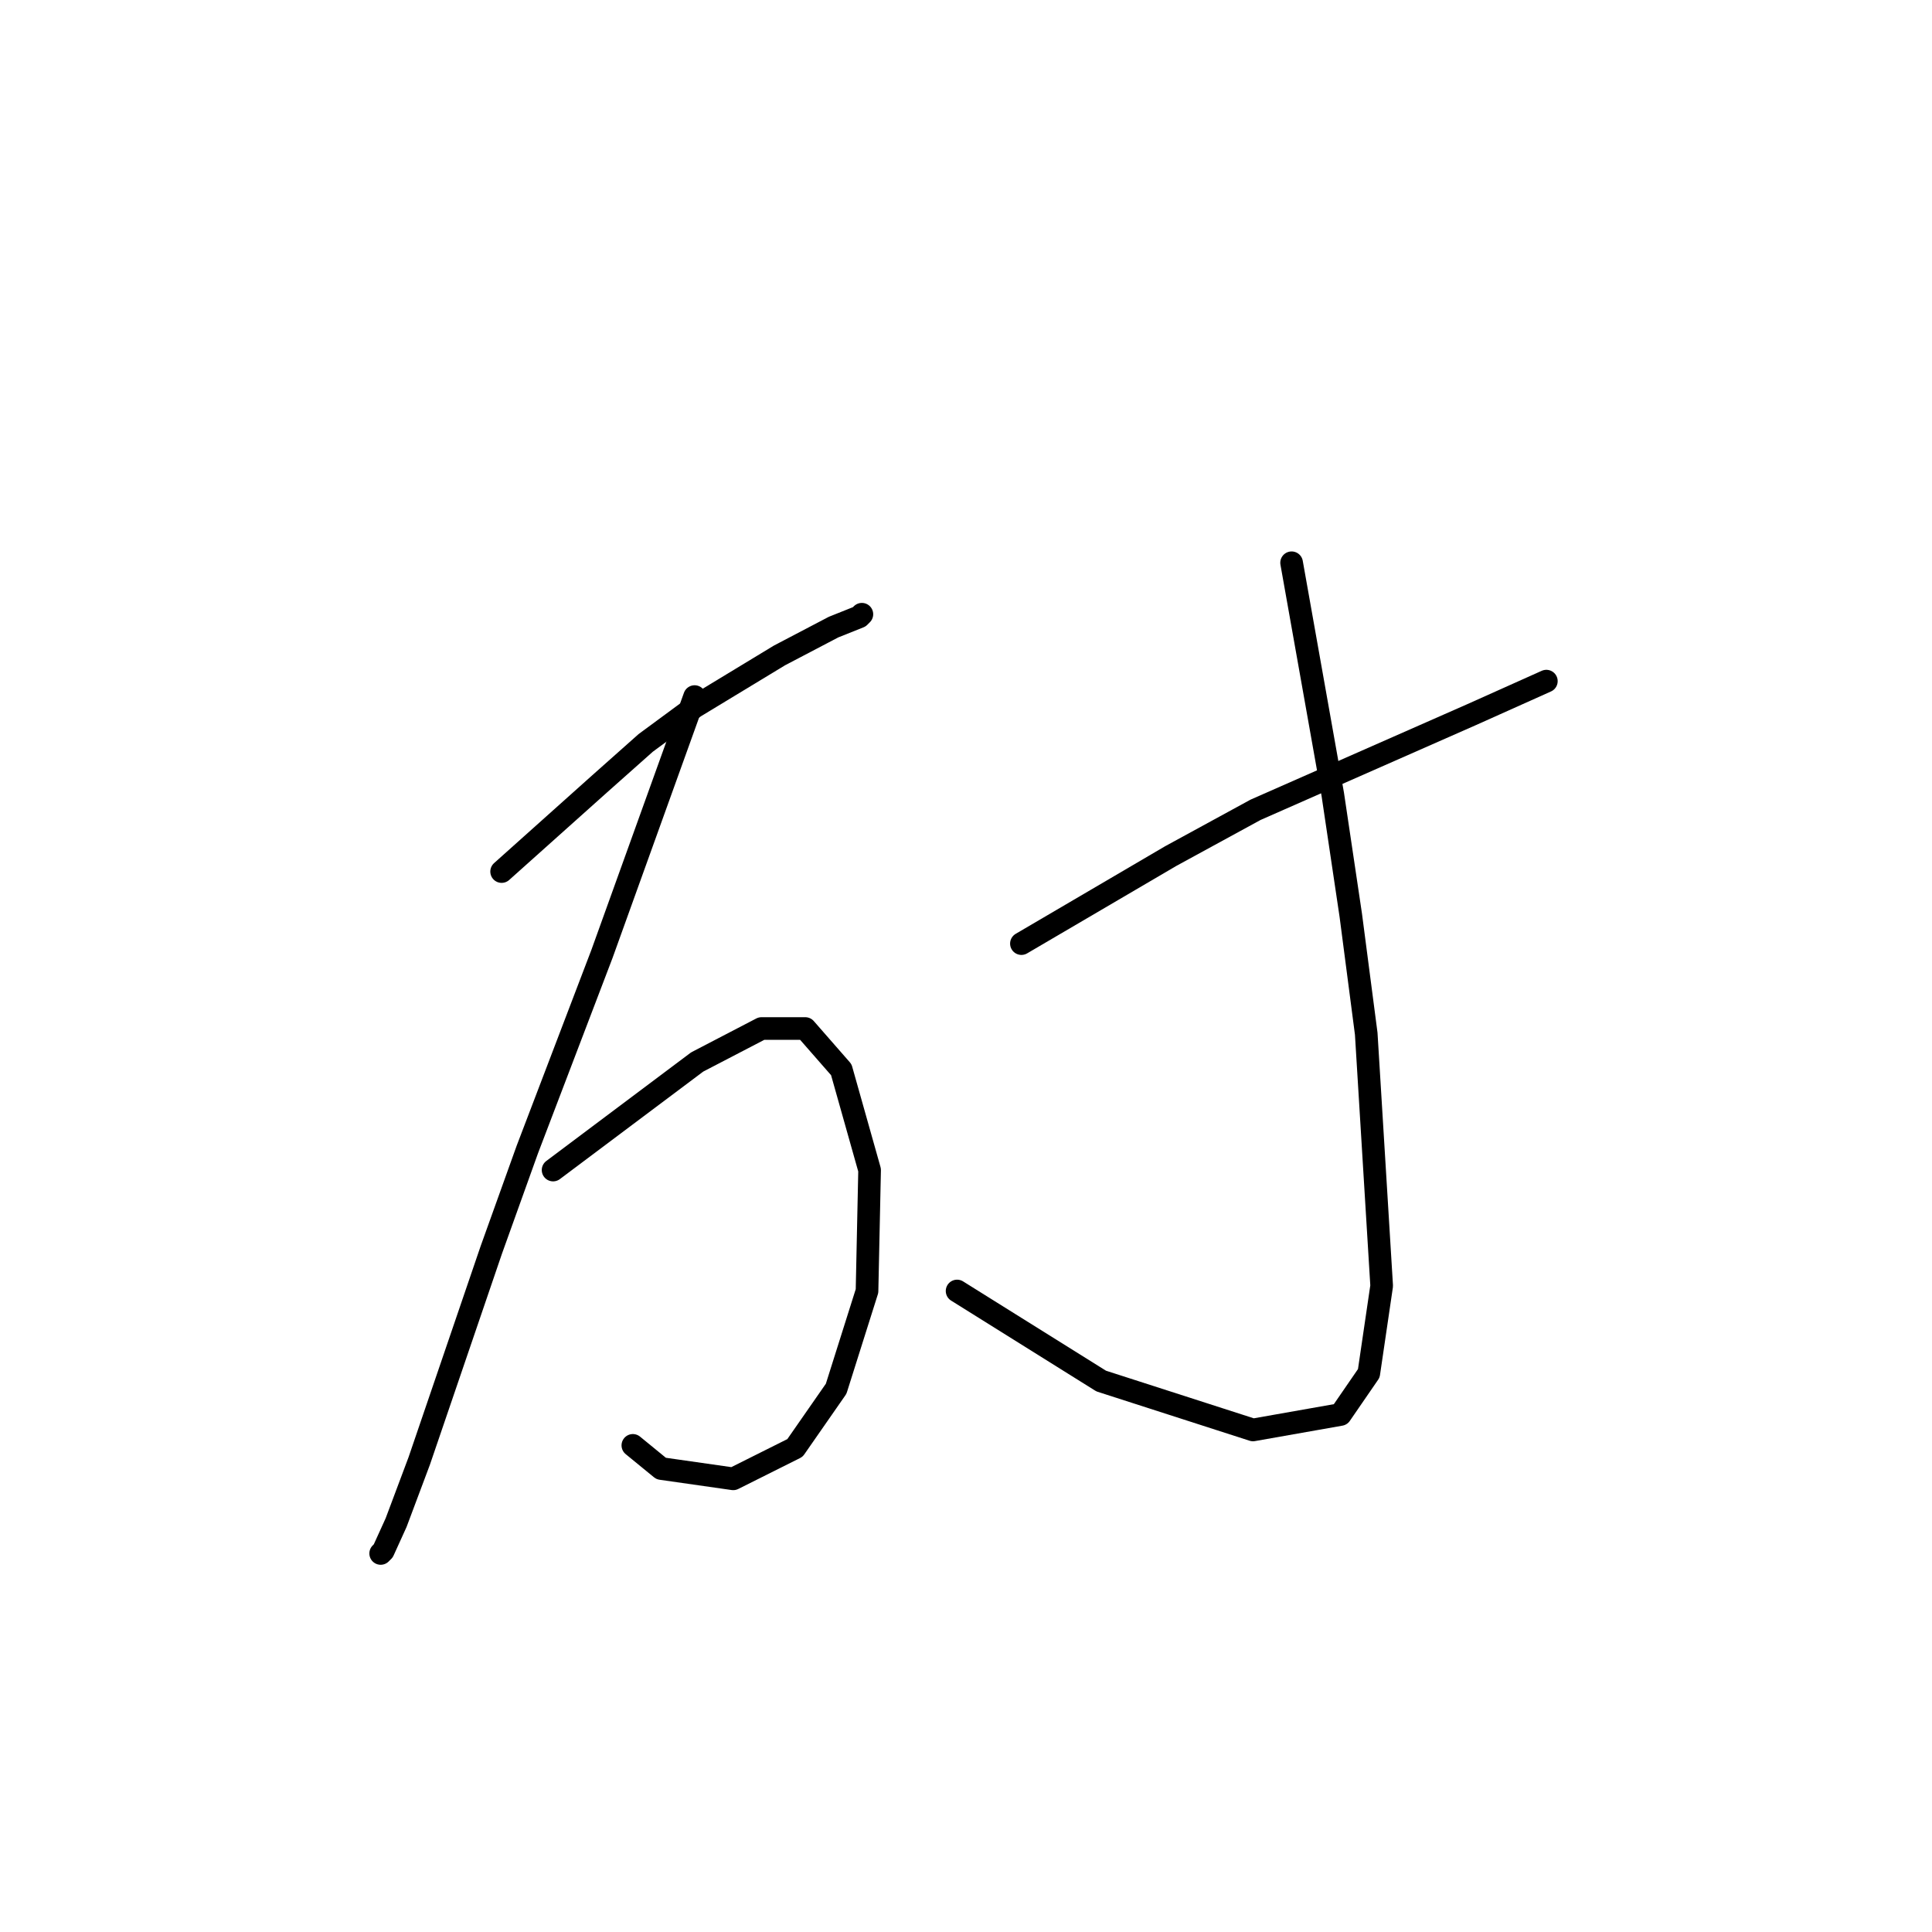 <?xml version="1.0" standalone="no"?>
    <svg width="256" height="256" xmlns="http://www.w3.org/2000/svg" version="1.1">
    <polyline stroke="black" stroke-width="3" stroke-linecap="round" fill="transparent" stroke-linejoin="round" points="66.468 115.485 72.946 109.689 79.424 103.892 85.562 98.437 92.04 93.663 103.292 86.844 110.452 83.093 113.862 81.73 114.203 81.389 114.203 81.389 " />
        <polyline stroke="black" stroke-width="3" stroke-linecap="round" fill="transparent" stroke-linejoin="round" points="92.04 92.3 85.903 109.348 79.765 126.396 69.877 152.309 65.104 165.607 55.557 193.566 52.488 201.749 50.783 205.5 50.442 205.841 50.442 205.841 " />
        <polyline stroke="black" stroke-width="3" stroke-linecap="round" fill="transparent" stroke-linejoin="round" points="73.287 155.037 82.834 147.877 92.381 140.717 100.905 136.284 106.702 136.284 111.475 141.74 115.226 155.037 114.885 171.063 110.793 184.019 105.338 191.861 97.155 195.953 87.608 194.589 83.857 191.52 83.857 191.52 " />
        <polyline stroke="black" stroke-width="3" stroke-linecap="round" fill="transparent" stroke-linejoin="round" points="135.343 125.032 145.231 119.236 155.119 113.439 166.37 107.302 195.012 94.686 204.9 90.254 204.9 90.254 " />
        <polyline stroke="black" stroke-width="3" stroke-linecap="round" fill="transparent" stroke-linejoin="round" points="171.144 74.569 173.872 89.913 176.599 105.256 178.986 121.282 181.032 136.966 183.078 170.381 181.373 181.973 177.622 187.429 166.03 189.475 145.913 182.996 126.819 171.063 126.819 171.063 " />
        </svg>